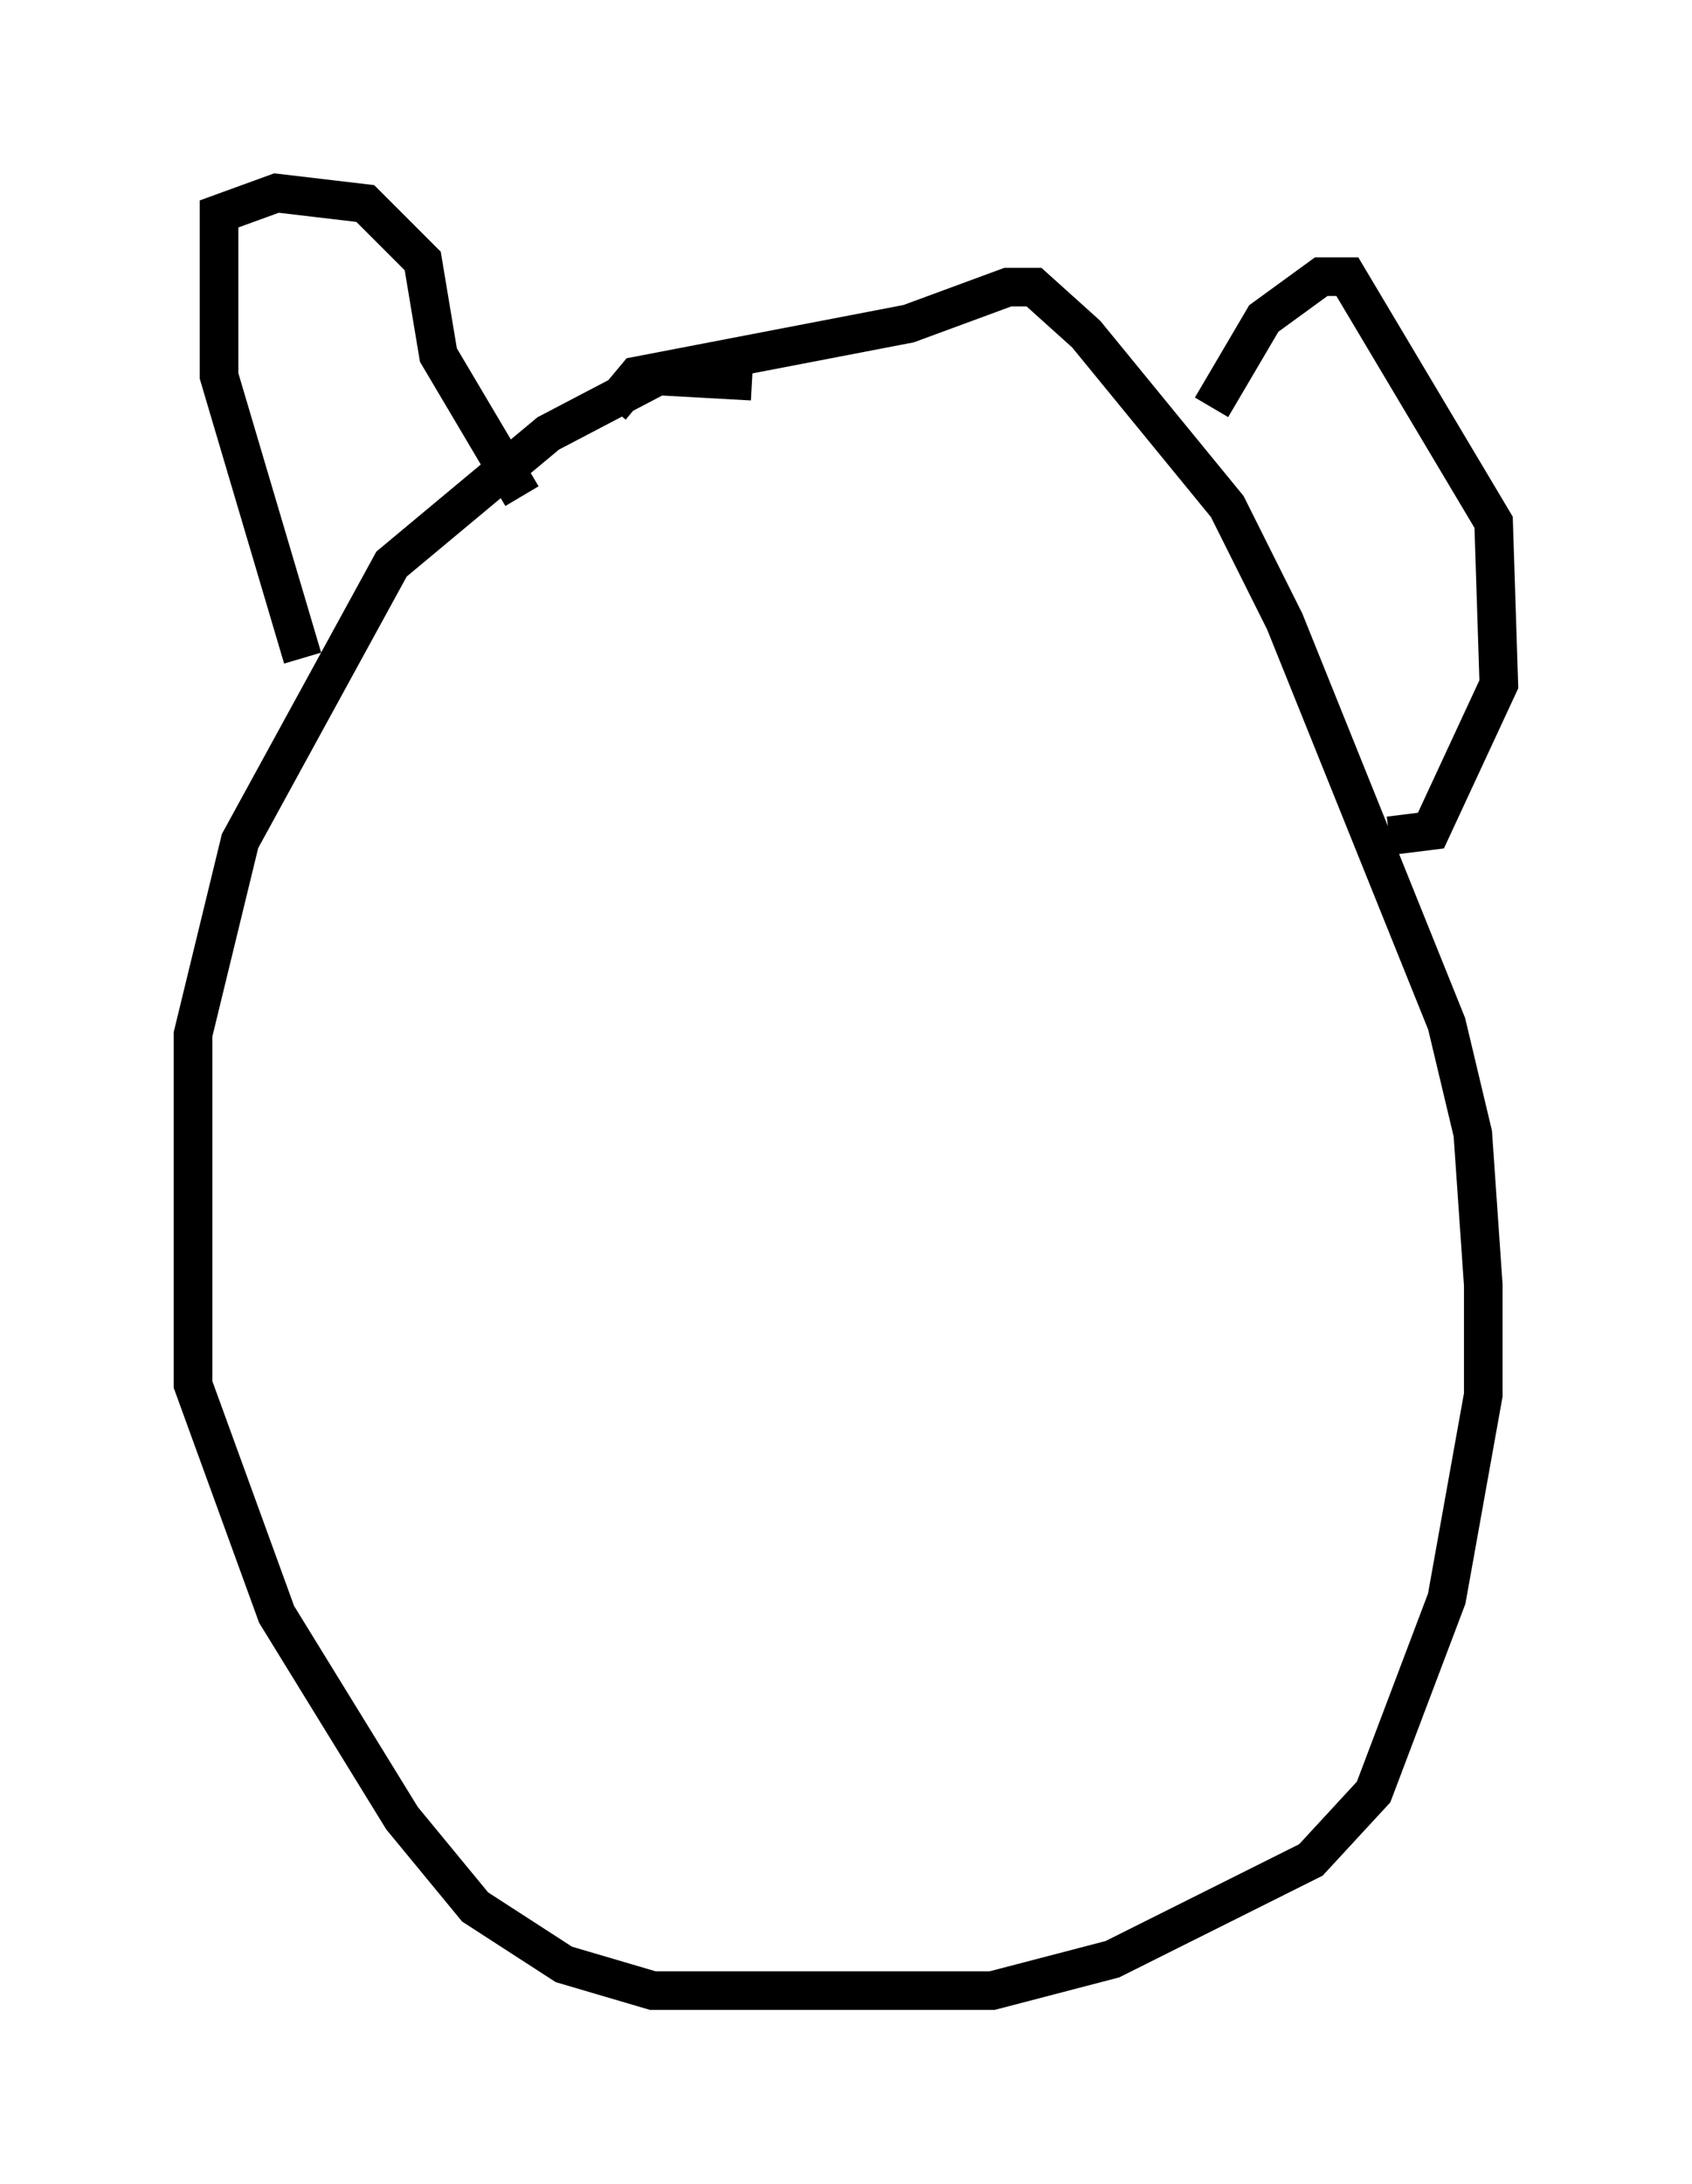 <?xml version="1.0" encoding="utf-8" ?>
<svg baseProfile="full" height="56.549" version="1.1" width="43.829" xmlns="http://www.w3.org/2000/svg" xmlns:ev="http://www.w3.org/2001/xml-events" xmlns:xlink="http://www.w3.org/1999/xlink"><defs /><rect fill="white" height="56.549" width="43.829" x="0" y="0" /><path d="M19.479, 10.548 m0.0, -0.677 l-2.436, -0.135 -2.842, 1.488 l-4.059, 3.383 -3.924, 7.172 l-1.218, 5.007 0.0, 9.066 l2.165, 5.954 3.248, 5.277 l1.894, 2.3 2.3, 1.488 l2.3, 0.677 8.796, 0.0 l3.112, -0.812 5.142, -2.571 l1.624, -1.759 1.894, -5.007 l0.947, -5.277 0.0, -2.842 l-0.271, -3.924 -0.677, -2.842 l-4.195, -10.419 -1.488, -2.977 l-3.654, -4.465 -1.353, -1.218 l-0.677, 0.0 -2.571, 0.947 l-7.036, 1.353 -0.677, 0.812 m-7.984, 6.495 l-2.165, -7.307 0.0, -4.195 l1.488, -0.541 2.3, 0.271 l1.488, 1.488 0.406, 2.436 l2.165, 3.654 m17.862, -2.3 l1.353, -2.3 1.488, -1.083 l0.677, 0.0 3.789, 6.36 l0.135, 4.195 -1.759, 3.789 l-1.083, 0.135 m-20.162, 6.225 l0.0, 0.0 m13.802, -2.571 " fill="none" stroke="black" stroke-width="1" /></svg>